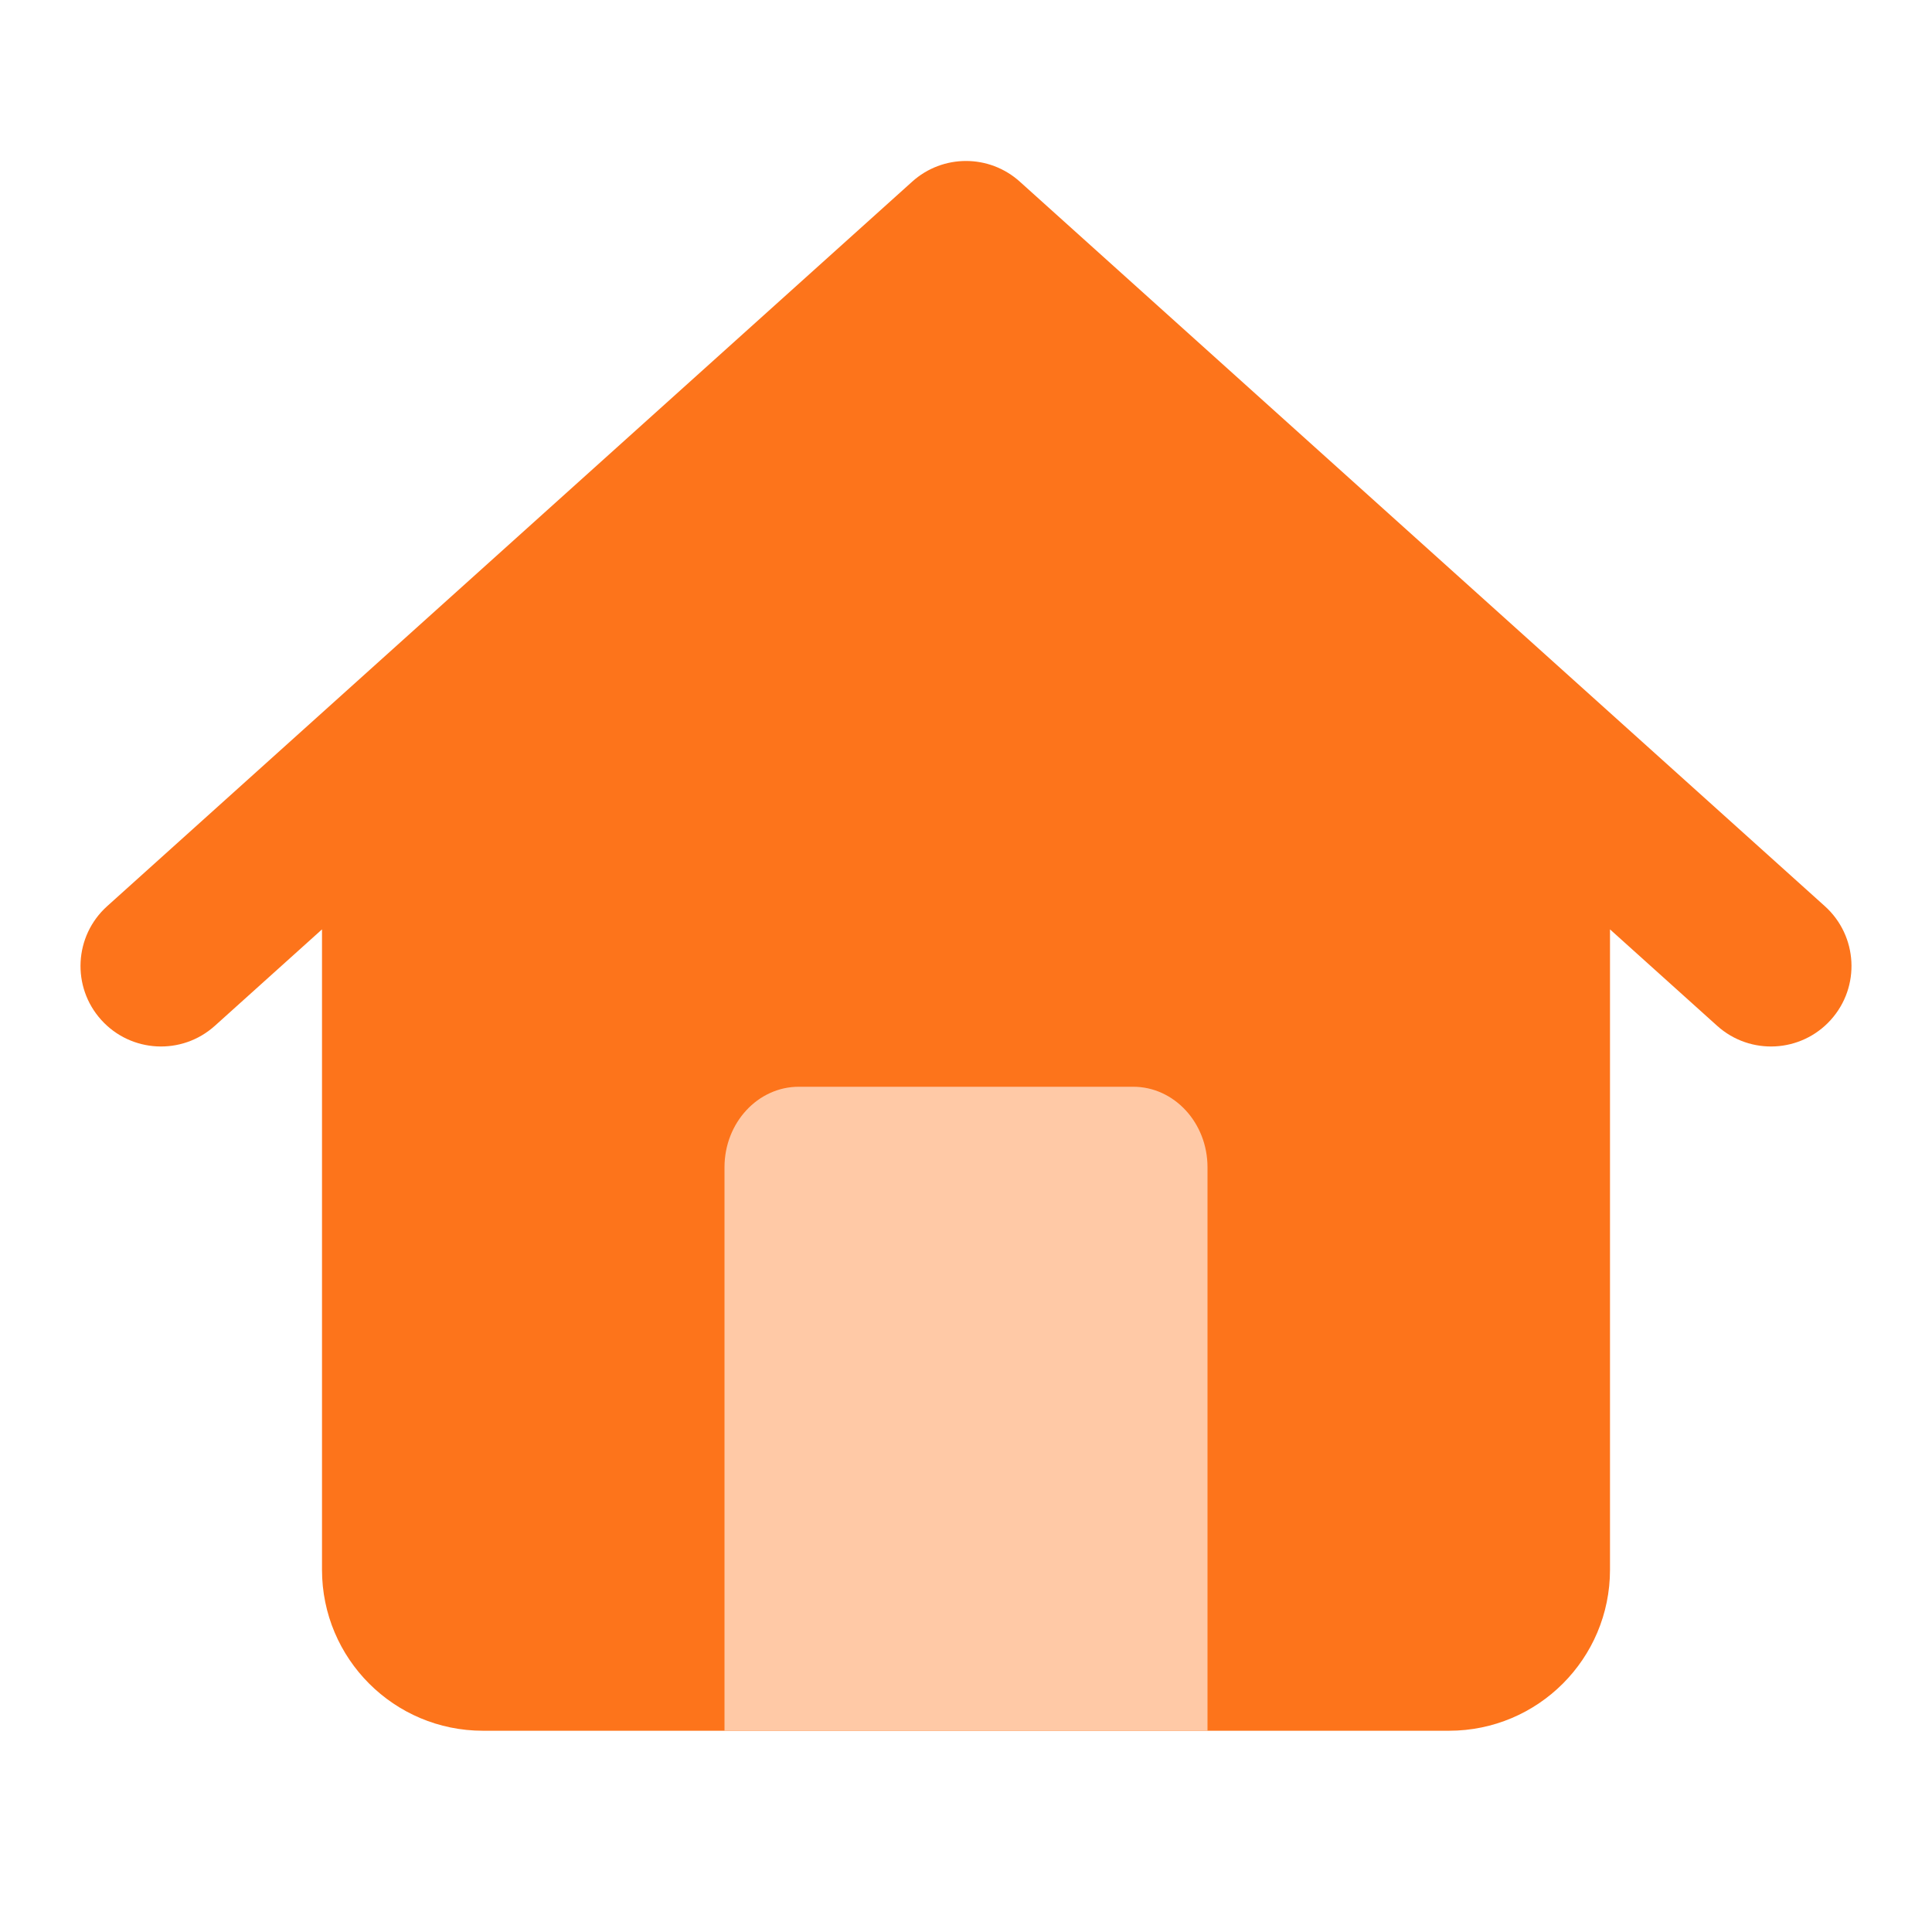 <svg width="24" height="24" viewBox="0 0 24 24" fill="none" xmlns="http://www.w3.org/2000/svg">
<path fill-rule="evenodd" clip-rule="evenodd" d="M12.669 2.257C12.289 1.914 11.711 1.914 11.331 2.257L1.331 11.257C0.921 11.626 0.887 12.258 1.257 12.669C1.626 13.079 2.258 13.113 2.669 12.743L4 11.545V19.5C4 20.605 4.895 21.5 6 21.5H18C19.105 21.5 20 20.605 20 19.5V11.545L21.331 12.743C21.742 13.113 22.374 13.079 22.743 12.669C23.113 12.258 23.079 11.626 22.669 11.257L12.669 2.257Z" fill="#FD741B"/>
<path d="M9.923 13.5H14.077C14.586 13.5 15 13.948 15 14.5V21.5H9V14.5C9 13.948 9.414 13.5 9.923 13.5Z" fill="#FFC9A6"/>
</svg>
